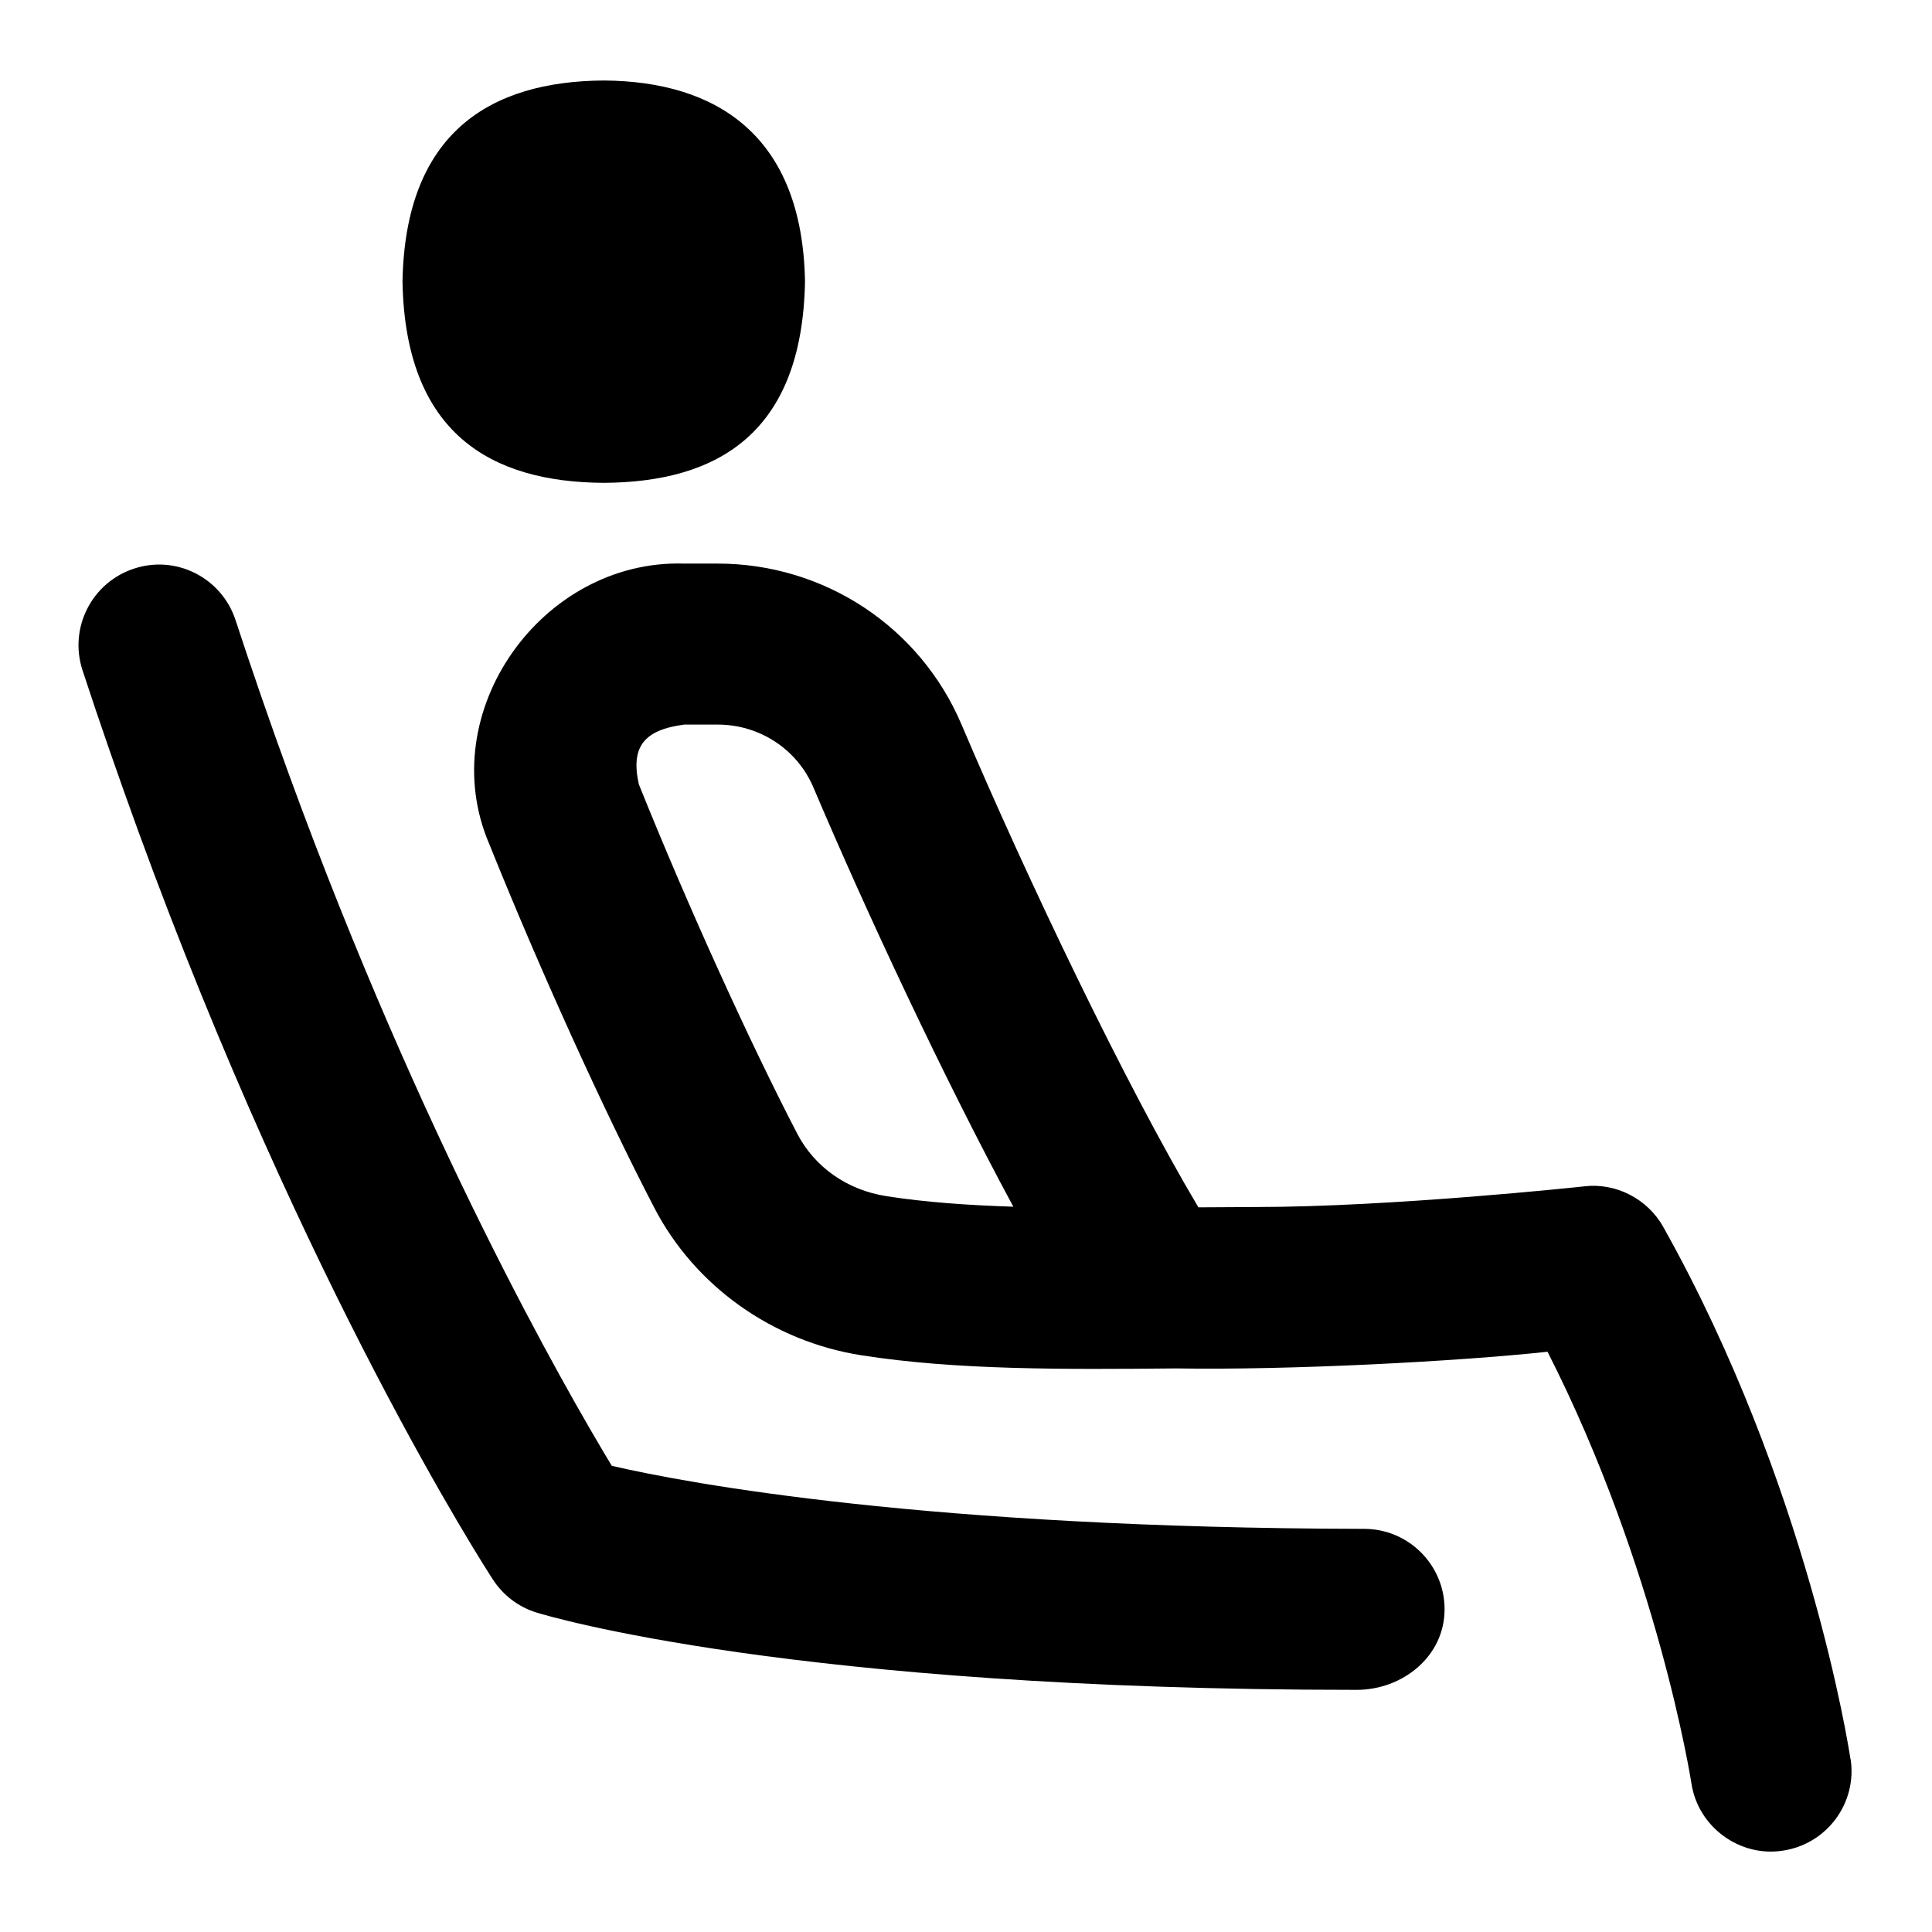 <svg id="Layer_1" viewBox="0 0 24 24" xmlns="http://www.w3.org/2000/svg" data-name="Layer 1"><path d="m5 3.499c.033-1.854 1.092-2.49 2.5-2.499 1.403.009 2.469.683 2.5 2.499-.035 1.89-1.092 2.491-2.5 2.499-1.403-.008-2.465-.614-2.5-2.499zm11.945 15.493h-.001c-5.409-.01-8.393-.562-9.344-.783-.585-.967-2.357-4.059-4.004-8.571-.247-.676-.469-1.321-.67-1.935-.172-.524-.736-.814-1.262-.639-.524.172-.811.736-.639 1.262.207.633.438 1.298.692 1.997 2.083 5.708 4.313 9.156 4.407 9.3.127.195.319.341.542.409.127.039 3.18.96 10.18.96.576.003 1.1-.416 1.099-1.001 0-.552-.448-.999-1-.999zm6.044 2.859c.083.546-.293 1.055-.839 1.138-.534.086-1.058-.291-1.139-.838-.004-.028-.419-2.667-1.787-5.359-1.117.12-3.194.23-4.613.207-1.408.013-2.735.021-3.909-.163-1.106-.173-2.07-.859-2.576-1.836-.622-1.198-1.409-2.927-2.049-4.517-.698-1.632.652-3.537 2.423-3.482h.414c1.325 0 2.515.785 3.031 2.001.812 1.911 2.033 4.467 2.942 5.996l.711-.004c1.693 0 4.061-.254 4.084-.257.392-.046.784.155.98.505 1.797 3.207 2.305 6.473 2.325 6.609zm-10.401-6.861c-.868-1.608-1.822-3.649-2.483-5.207-.202-.476-.669-.782-1.19-.782h-.414c-.501.065-.669.275-.565.742.616 1.532 1.373 3.193 1.966 4.337.217.419.622.703 1.109.779.479.075 1.01.113 1.576.131z"/></svg>